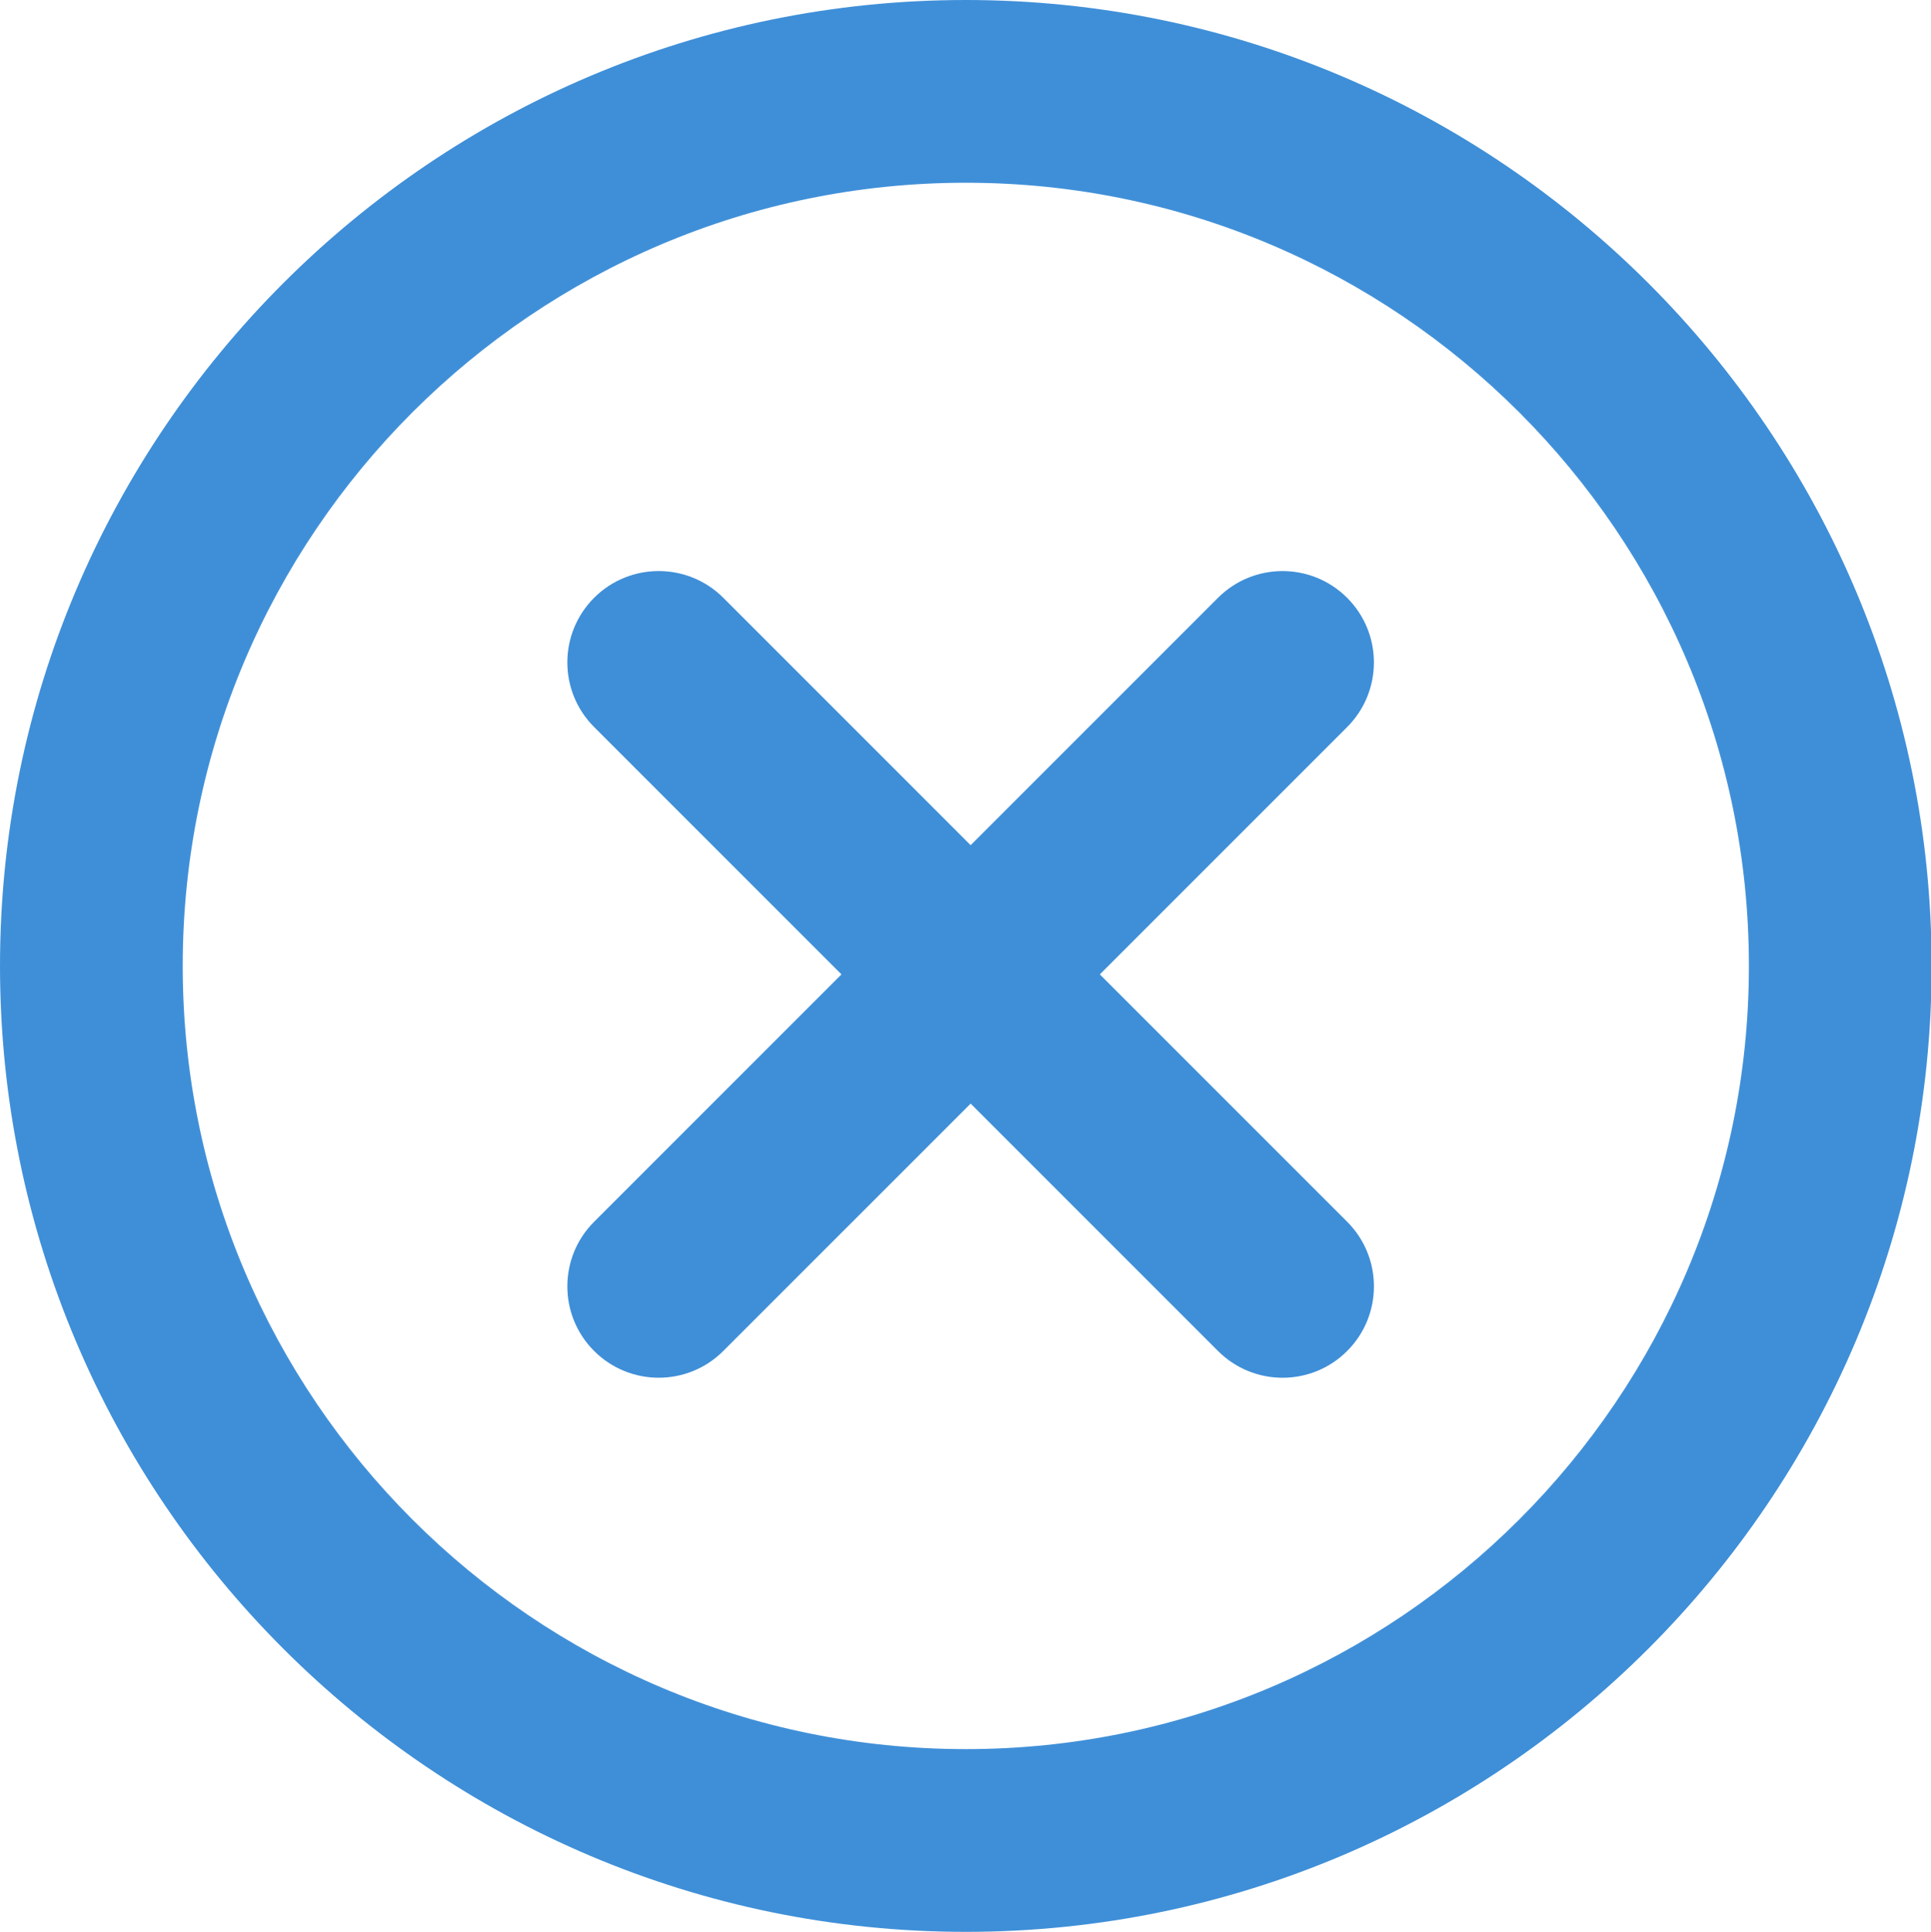 <?xml version="1.0" encoding="utf-8"?>
<!-- Generator: Adobe Illustrator 15.1.0, SVG Export Plug-In . SVG Version: 6.00 Build 0)  -->
<!DOCTYPE svg PUBLIC "-//W3C//DTD SVG 1.1//EN" "http://www.w3.org/Graphics/SVG/1.1/DTD/svg11.dtd">
<svg version="1.1" id="Layer_1" xmlns="http://www.w3.org/2000/svg" xmlns:xlink="http://www.w3.org/1999/xlink" x="0px" y="0px"
	 width="73.976px" height="74px" viewBox="0 0 73.976 74" enable-background="new 0 0 73.976 74" xml:space="preserve">
<path fill="#3F8FD8" d="M25.235,52.774c-0.896,0-1.792-0.342-2.475-1.025c-1.367-1.366-1.367-3.583,0-4.949l23.9-23.9
	c1.365-1.366,3.582-1.367,4.949,0c1.367,1.367,1.367,3.583,0,4.95l-23.9,23.899C27.027,52.433,26.131,52.774,25.235,52.774z"/>
<path fill="#3F8FD8" d="M49.136,52.775c-0.896,0-1.791-0.342-2.475-1.025L22.76,27.849c-1.367-1.367-1.367-3.583,0-4.95
	c1.367-1.366,3.583-1.366,4.95,0l23.9,23.901c1.367,1.366,1.367,3.583,0,4.949C50.927,52.434,50.031,52.775,49.136,52.775z"/>
<path fill="#3F8FD8" d="M37,74C16.598,74,0,57.402,0,37C0,16.598,16.598,0,37,0c20.402,0,37,16.598,37,37C74,57.402,57.402,74,37,74
	z M37,7C20.458,7,7,20.458,7,37s13.458,30,30,30s30-13.458,30-30S53.542,7,37,7z"/>
</svg>
